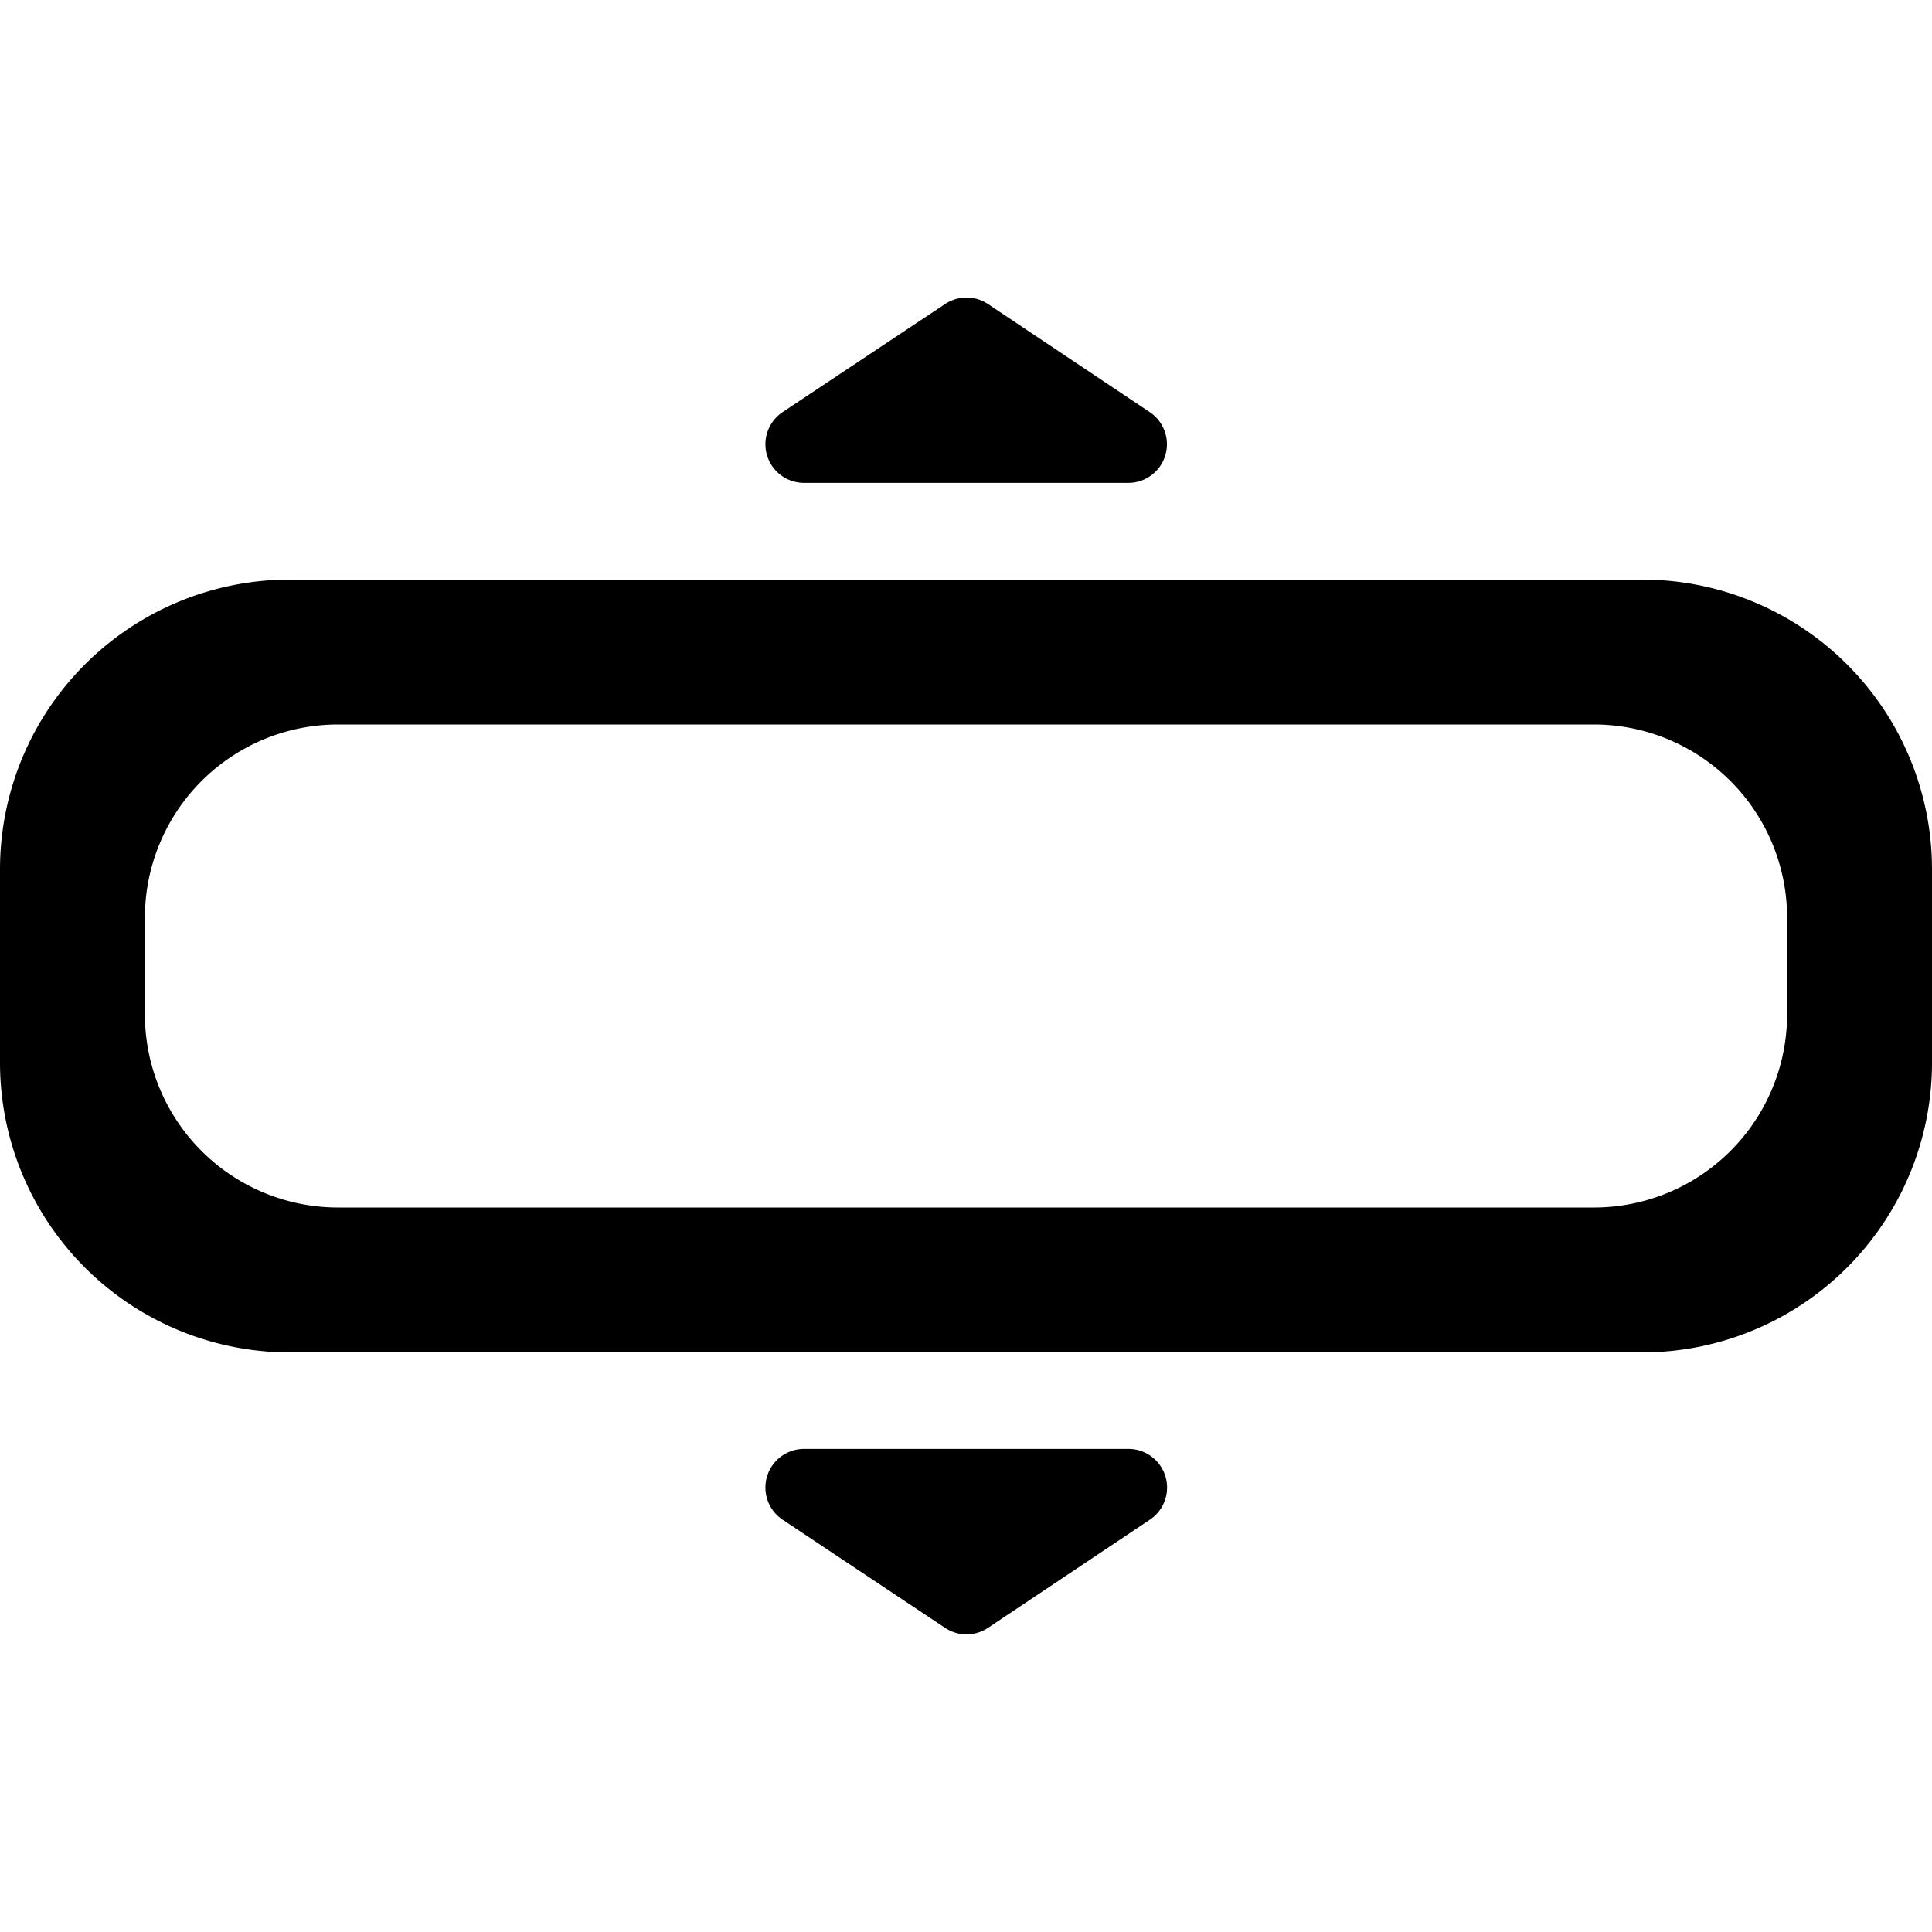 <svg viewBox="0 0 20 20" xmlns="http://www.w3.org/2000/svg">
    <g fill="none" fill-rule="evenodd">
        <path fill="none" d="M0 0h20v20H0z"/>
        <path d="m8.102 15.732 1.682 1.12a.4.4 0 0 0 .443 0l1.676-1.12a.4.4 0 0 0-.222-.733H8.323a.4.4 0 0 0-.221.733zM17 6a3 3 0 0 1 3 3v2a3 3 0 0 1-3 3H3a3 3 0 0 1-3-3V9a3 3 0 0 1 3-3h14zm-.5 1.5h-13a2 2 0 0 0-2 2v1a2 2 0 0 0 2 2h13a2 2 0 0 0 2-2v-1a2 2 0 0 0-2-2zM8.102 4.266l1.682-1.119a.4.4 0 0 1 .443 0l1.676 1.12a.4.4 0 0 1-.222.732H8.323a.4.4 0 0 1-.221-.733z" fill="#000"/>
    </g>
</svg>
